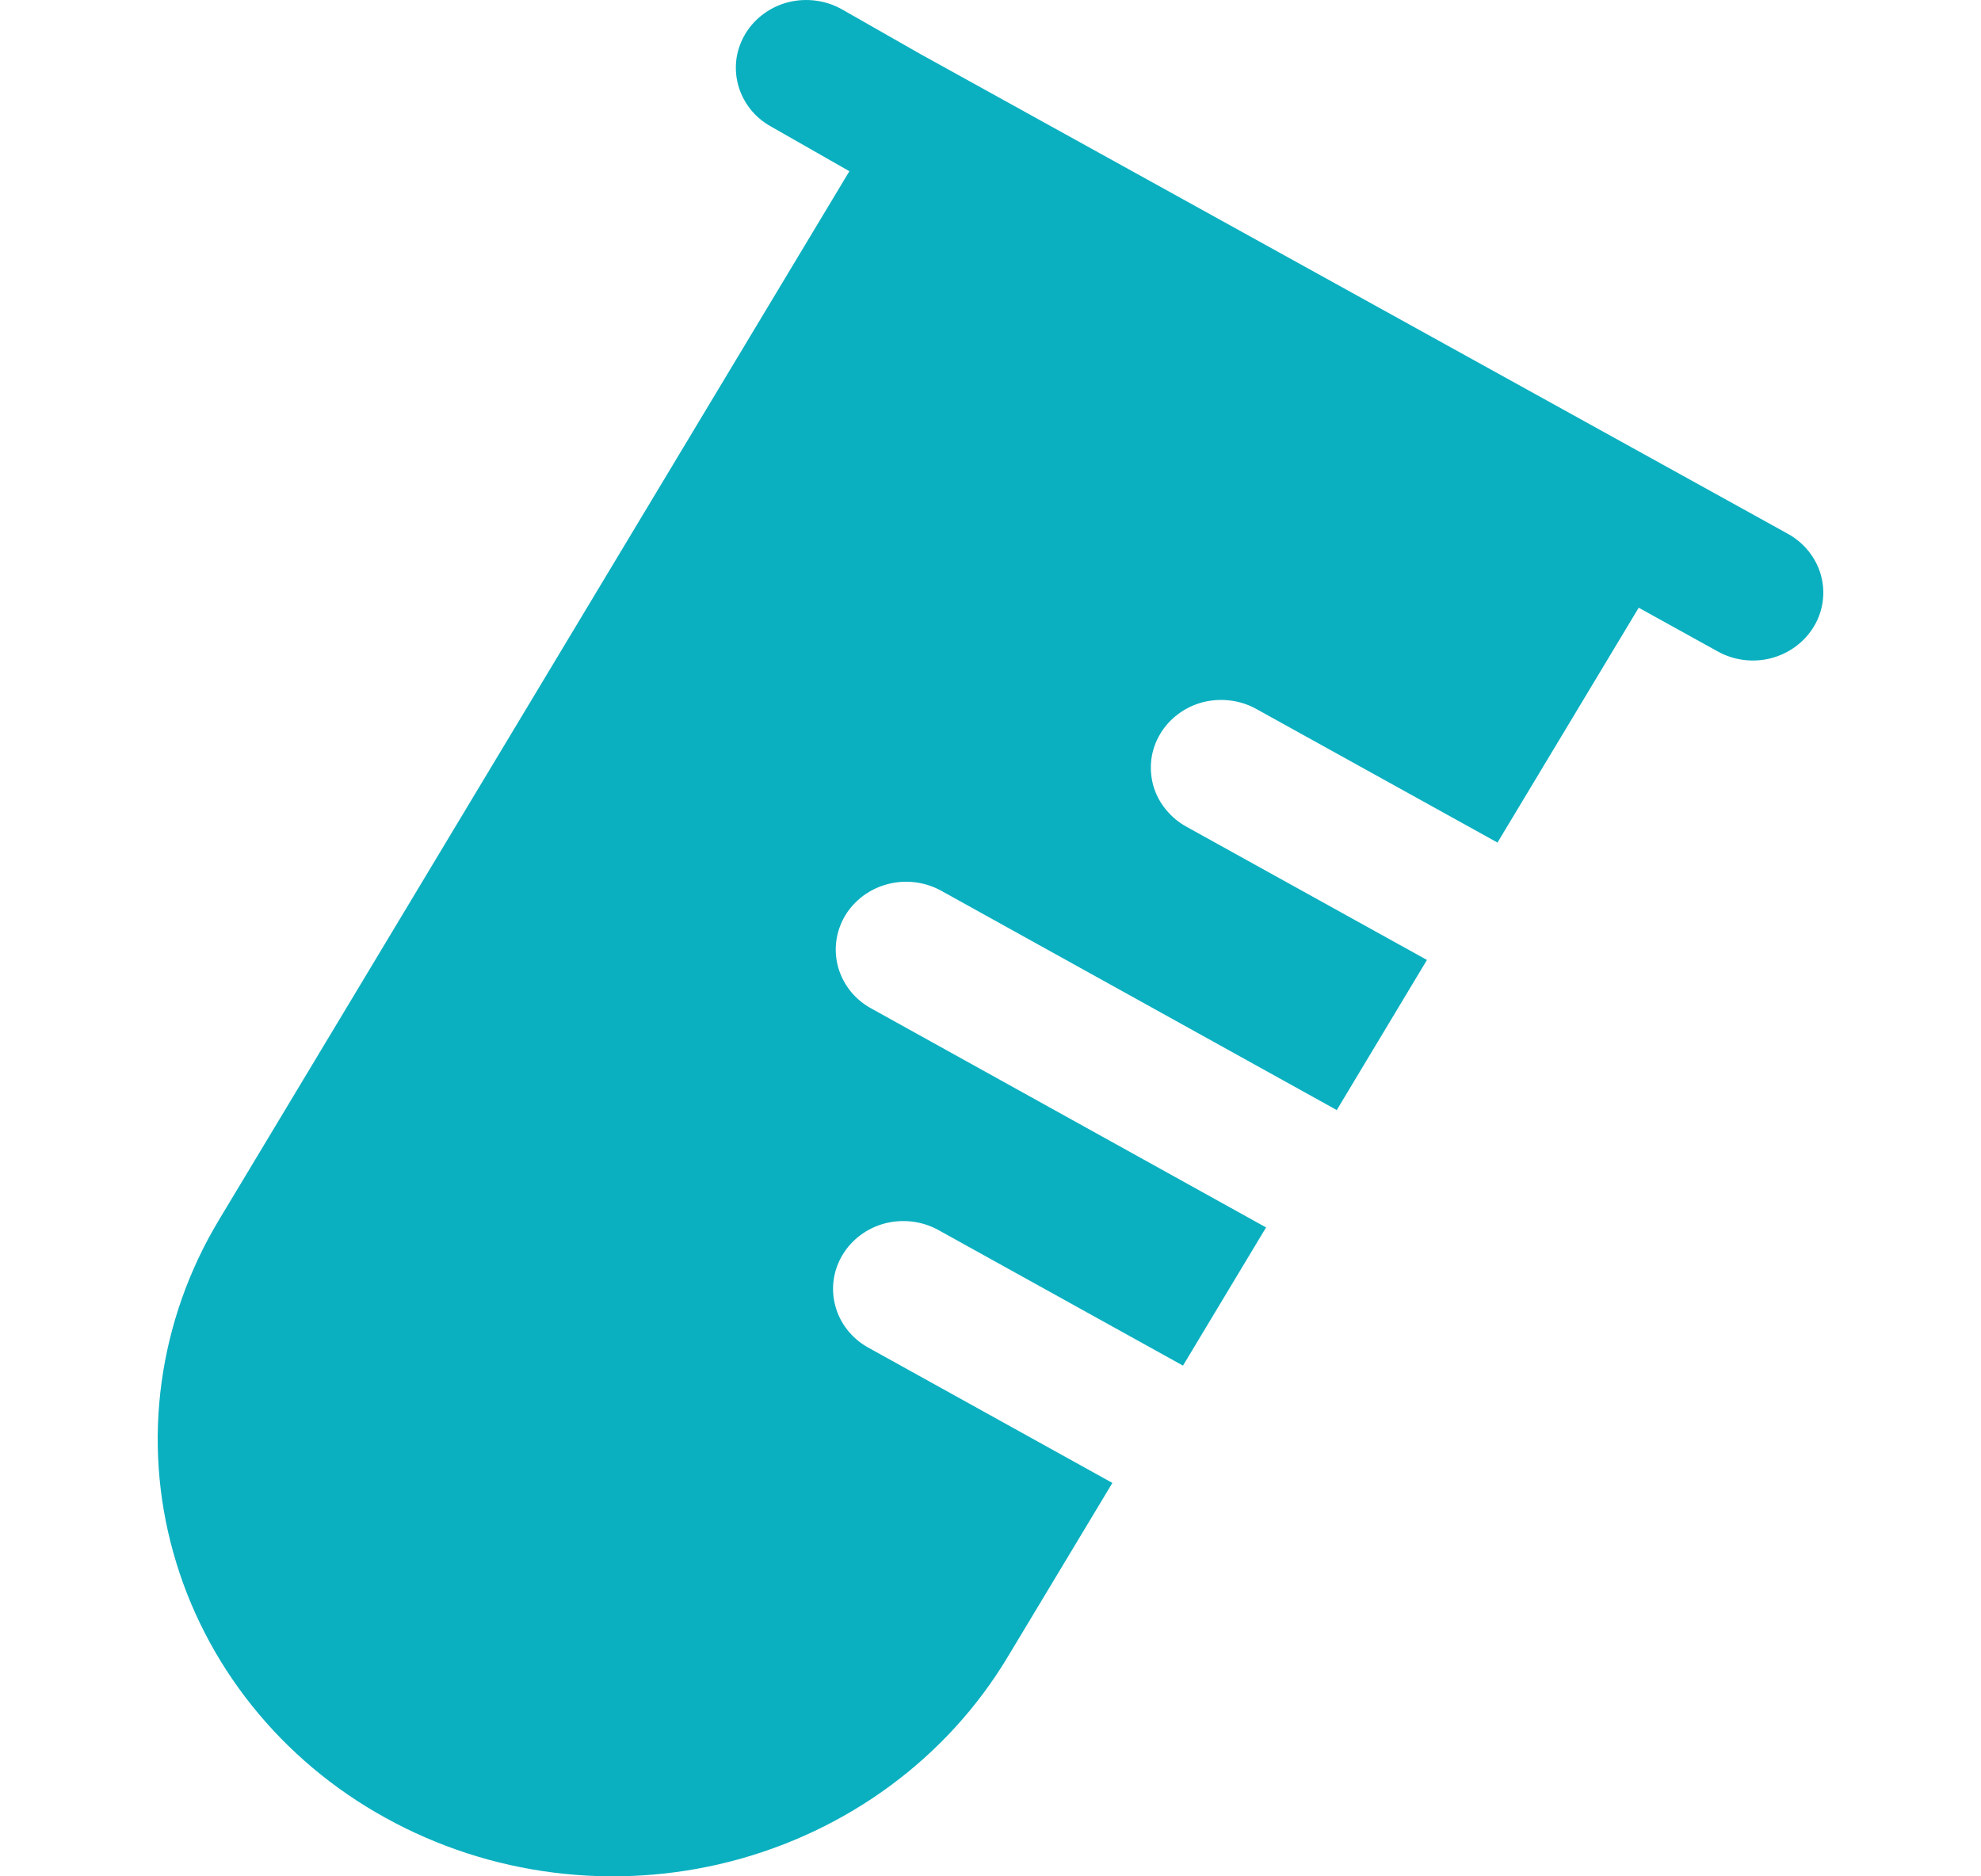 <svg width="19" height="18" viewBox="0 0 19 18" fill="none" xmlns="http://www.w3.org/2000/svg">
<path d="M7.152 0.319C7.243 0.171 7.392 0.063 7.565 0.02C7.738 -0.022 7.922 0.003 8.076 0.09L8.825 0.517L17.148 5.121C17.303 5.207 17.417 5.349 17.464 5.515C17.511 5.682 17.487 5.86 17.398 6.009C17.308 6.159 17.161 6.268 16.988 6.314C16.816 6.359 16.631 6.336 16.476 6.25L15.717 5.83L14.362 8.084L14.361 8.082L12.058 6.806C11.981 6.762 11.896 6.733 11.807 6.721C11.719 6.709 11.629 6.714 11.542 6.735C11.456 6.757 11.374 6.795 11.303 6.848C11.232 6.9 11.172 6.966 11.128 7.04C11.083 7.115 11.054 7.198 11.043 7.283C11.032 7.369 11.039 7.456 11.062 7.539C11.086 7.622 11.127 7.7 11.183 7.767C11.238 7.835 11.307 7.892 11.385 7.934L13.686 9.209L12.821 10.649L12.819 10.648L9.036 8.55C8.959 8.506 8.874 8.477 8.785 8.465C8.696 8.453 8.606 8.458 8.52 8.48C8.433 8.502 8.352 8.54 8.281 8.592C8.21 8.645 8.15 8.71 8.105 8.785C8.061 8.86 8.032 8.942 8.021 9.028C8.01 9.113 8.016 9.2 8.04 9.283C8.064 9.366 8.105 9.444 8.16 9.512C8.216 9.58 8.284 9.636 8.363 9.678L12.143 11.775L11.346 13.101L11.345 13.1L8.993 11.796C8.838 11.713 8.655 11.692 8.484 11.737C8.313 11.783 8.168 11.892 8.08 12.04C7.991 12.188 7.967 12.364 8.012 12.529C8.056 12.694 8.167 12.836 8.319 12.923L10.669 14.226L9.661 15.902C9.08 16.867 8.125 17.569 7.007 17.857C5.889 18.145 4.699 17.994 3.696 17.438C3.199 17.164 2.764 16.798 2.415 16.361C2.066 15.924 1.81 15.425 1.662 14.893C1.513 14.361 1.475 13.805 1.55 13.259C1.625 12.712 1.811 12.185 2.097 11.708L8.147 1.642L8.142 1.64L7.39 1.211C7.313 1.168 7.246 1.11 7.193 1.042C7.14 0.973 7.101 0.896 7.079 0.813C7.057 0.73 7.052 0.644 7.064 0.559C7.077 0.474 7.107 0.393 7.152 0.319Z" fill="#0AB0C0"/>
</svg>
